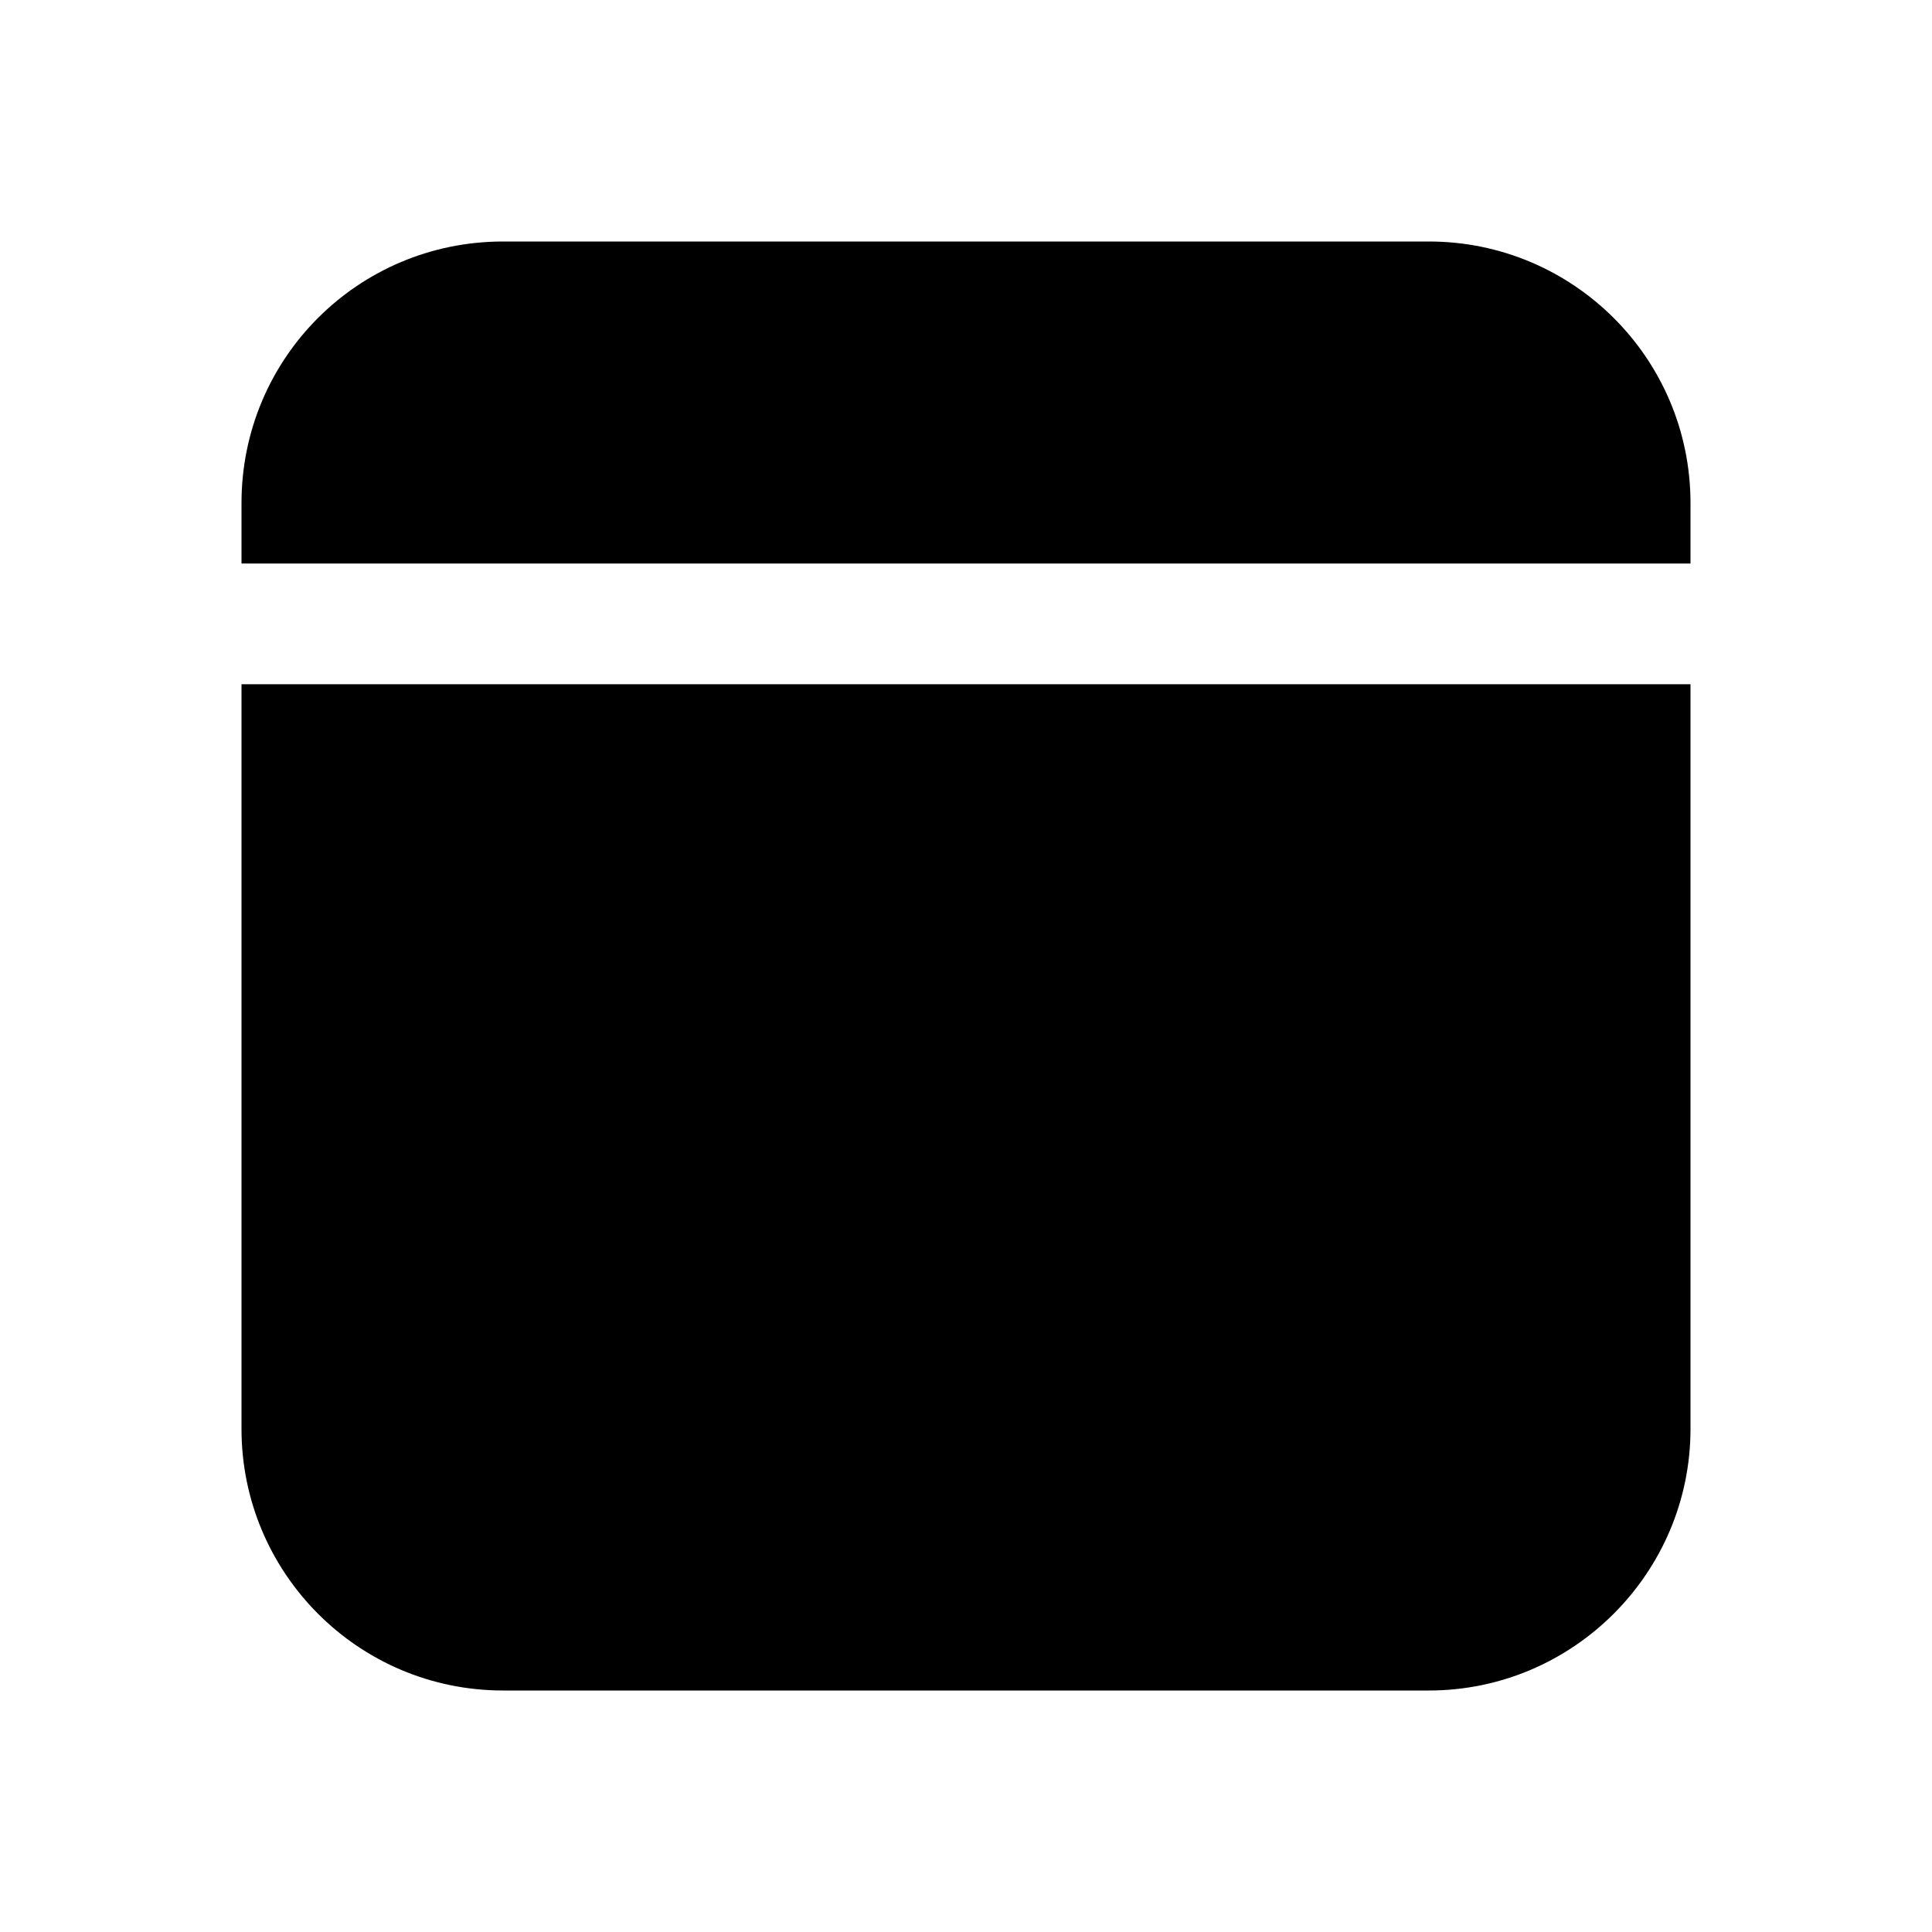<svg viewBox="0 0 24 24" xmlns="http://www.w3.org/2000/svg"><path fill="currentColor" d="M21 8.5v9.25c0 1.79-1.46 3.25-3.25 3.25H6.25C4.45 21 3 19.54 3 17.75V8.5h18ZM17.75 3C19.54 3 21 4.45 21 6.25V7H3v-.75C3 4.45 4.45 3 6.25 3h11.5Z"/></svg>